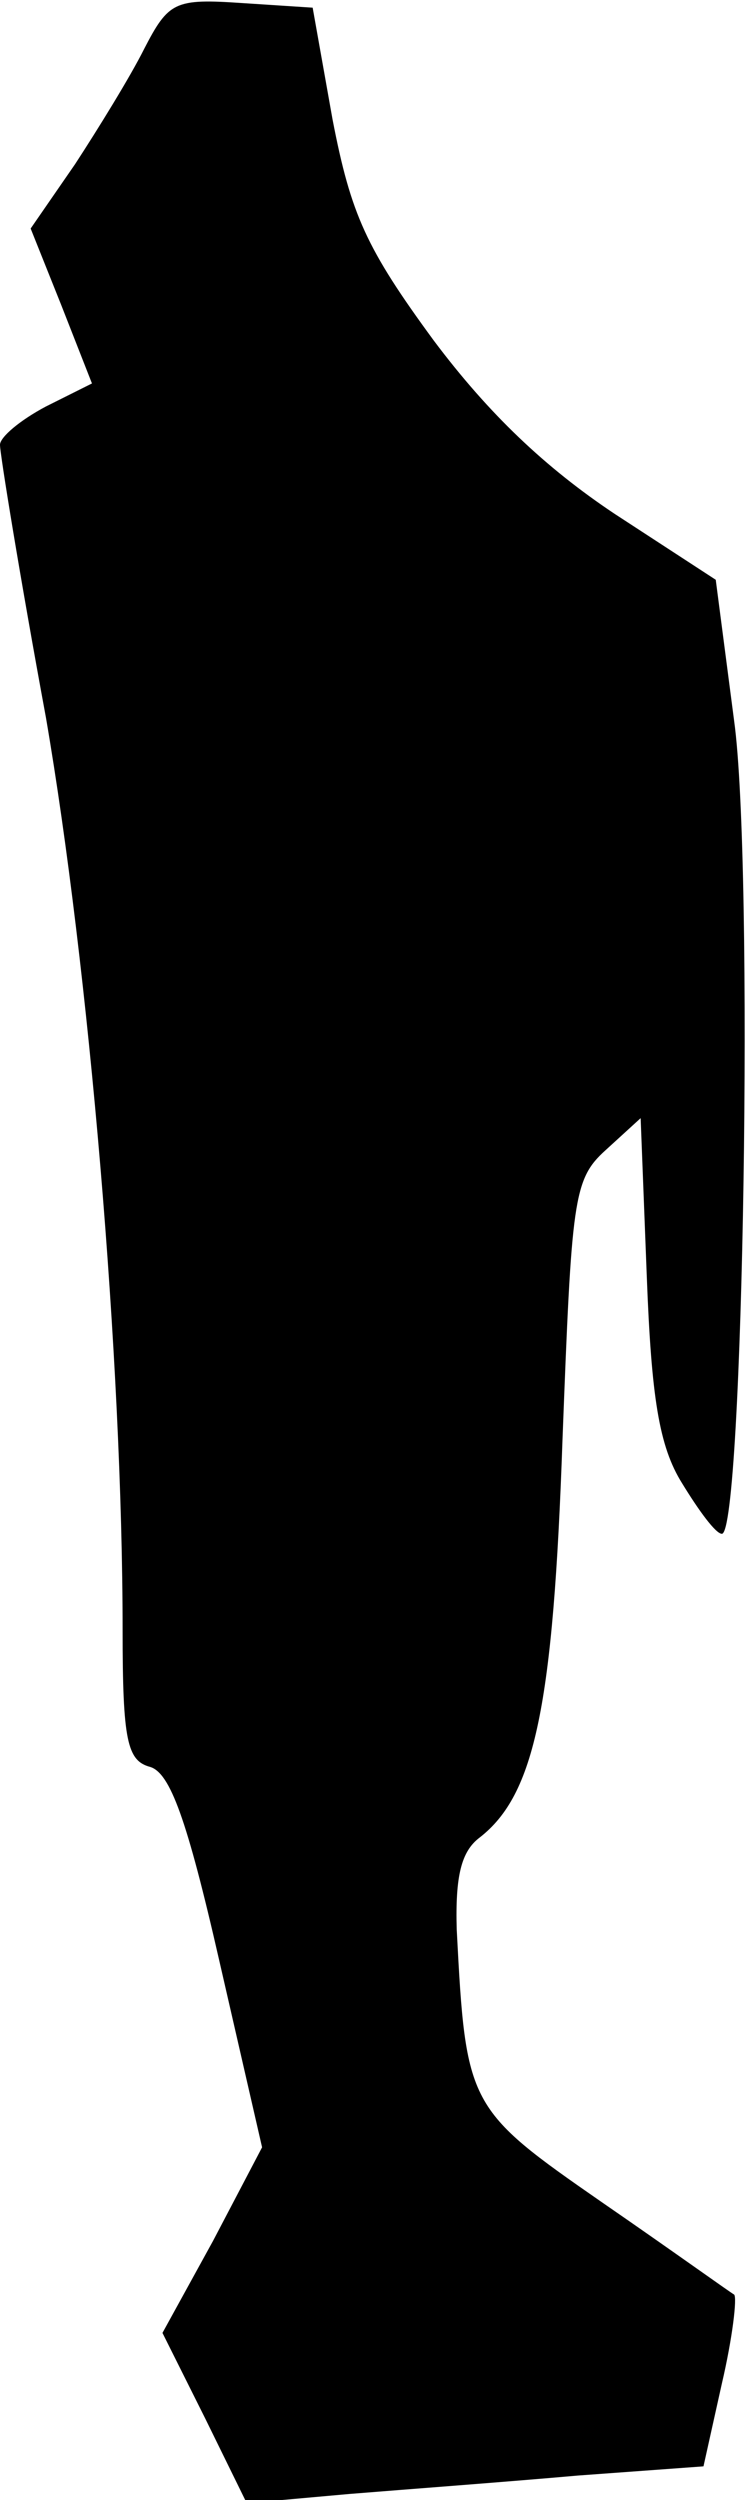 <?xml version="1.0" standalone="no"?>
<!DOCTYPE svg PUBLIC "-//W3C//DTD SVG 20010904//EN"
 "http://www.w3.org/TR/2001/REC-SVG-20010904/DTD/svg10.dtd">
<svg version="1.0" xmlns="http://www.w3.org/2000/svg"
 width="49pt" height="163pt" viewBox="0 0 49 163"
 preserveAspectRatio="xMidYMid meet">
<g transform="translate(0,163) scale(0.1,-0.1)"
fill="#000000" stroke="none">
<path fill="#000000" stroke="none" d="M94 1598 c-9 -18 -30 -52 -45 -75 l-29
-42 20 -50 20 -51 -30 -15 c-17 -9 -30 -20 -30 -25 0 -6 13 -86 30 -178 28
-163 50 -419 50 -595 0 -72 3 -85 18 -89 13 -4 24 -34 45 -126 l28 -122 -32
-61 -33 -60 28 -56 27 -55 67 6 c37 3 104 8 149 12 l82 6 12 54 c7 30 10 56 8
58 -2 1 -41 29 -86 60 -88 61 -89 63 -95 178 -1 35 3 51 15 60 36 28 48 86 54
259 6 157 7 170 28 189 l23 21 4 -103 c3 -79 8 -111 23 -135 11 -18 22 -33 26
-33 14 0 21 436 8 530 l-12 92 -66 43 c-45 30 -82 65 -118 113 -44 60 -54 82
-66 144 l-13 73 -46 3 c-44 3 -48 1 -64 -30z"/>
</g>
</svg>
